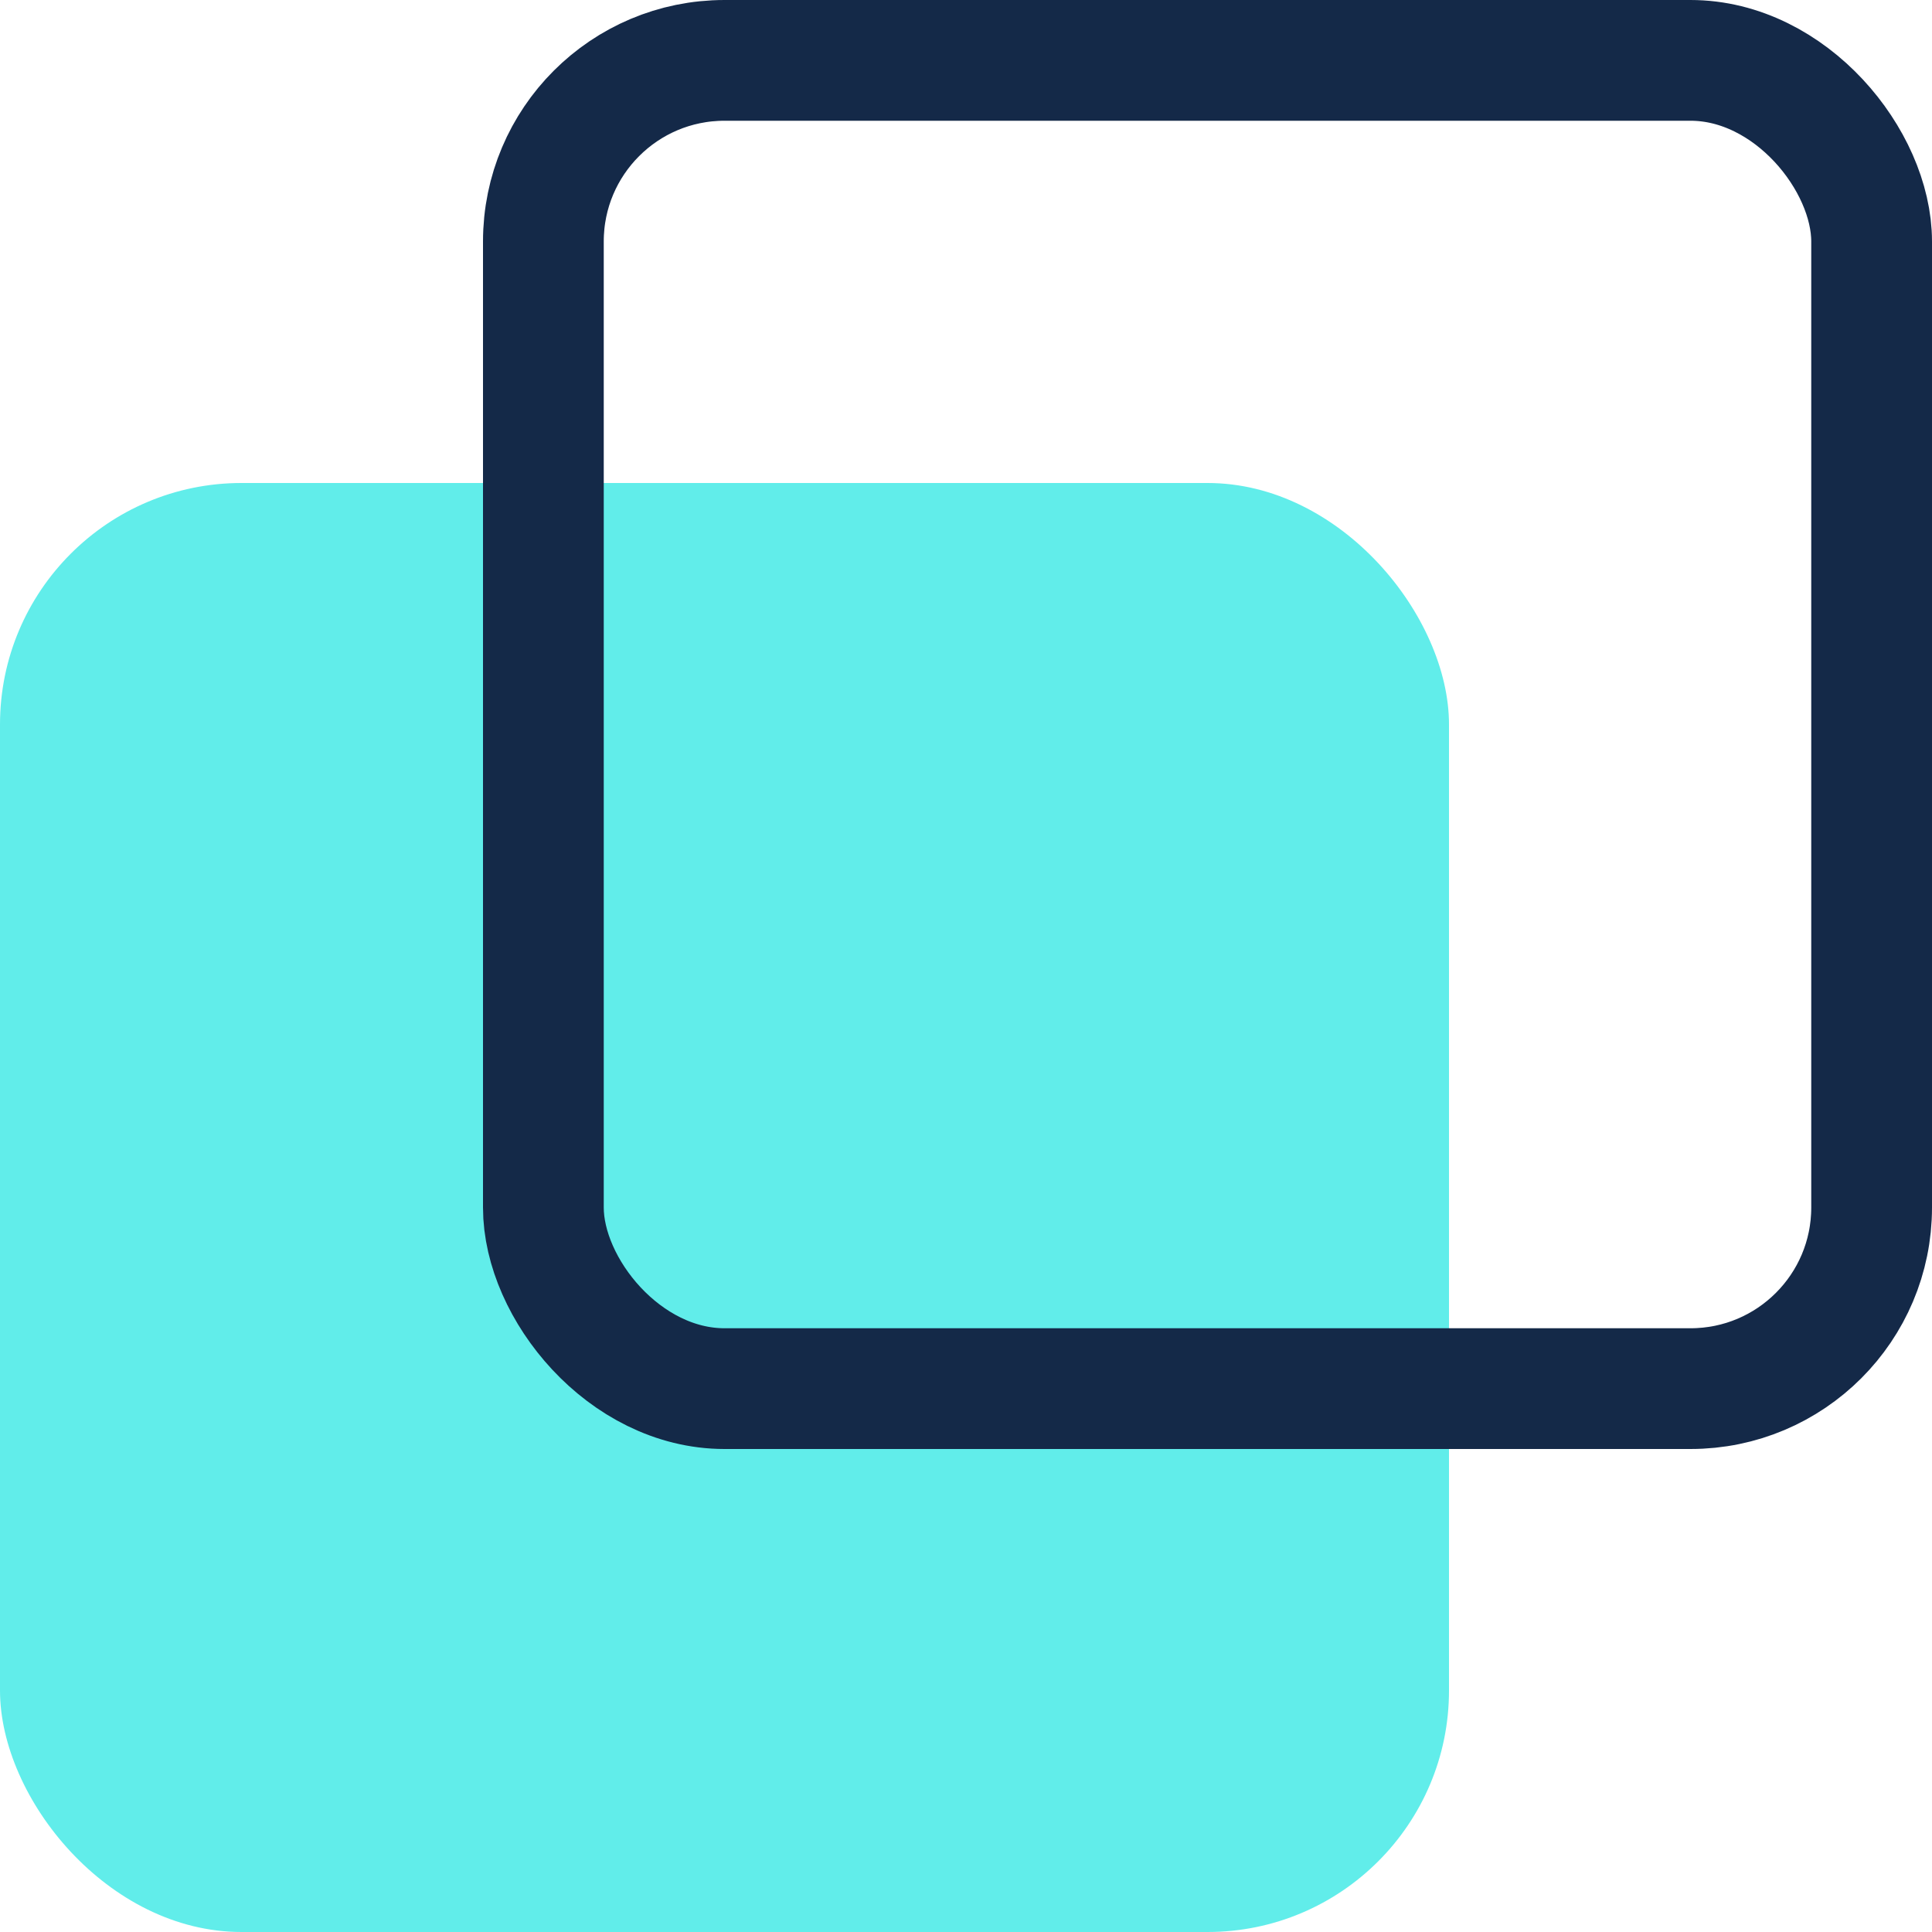 <svg width="16" height="16" viewBox="0 0 16 16" fill="none" xmlns="http://www.w3.org/2000/svg">
<rect y="4" width="12" height="12" rx="2" fill="#61EDEA"/>
<rect x="4.5" y="0.5" width="11" height="11" rx="1.5" stroke="#142948"/>
</svg>

